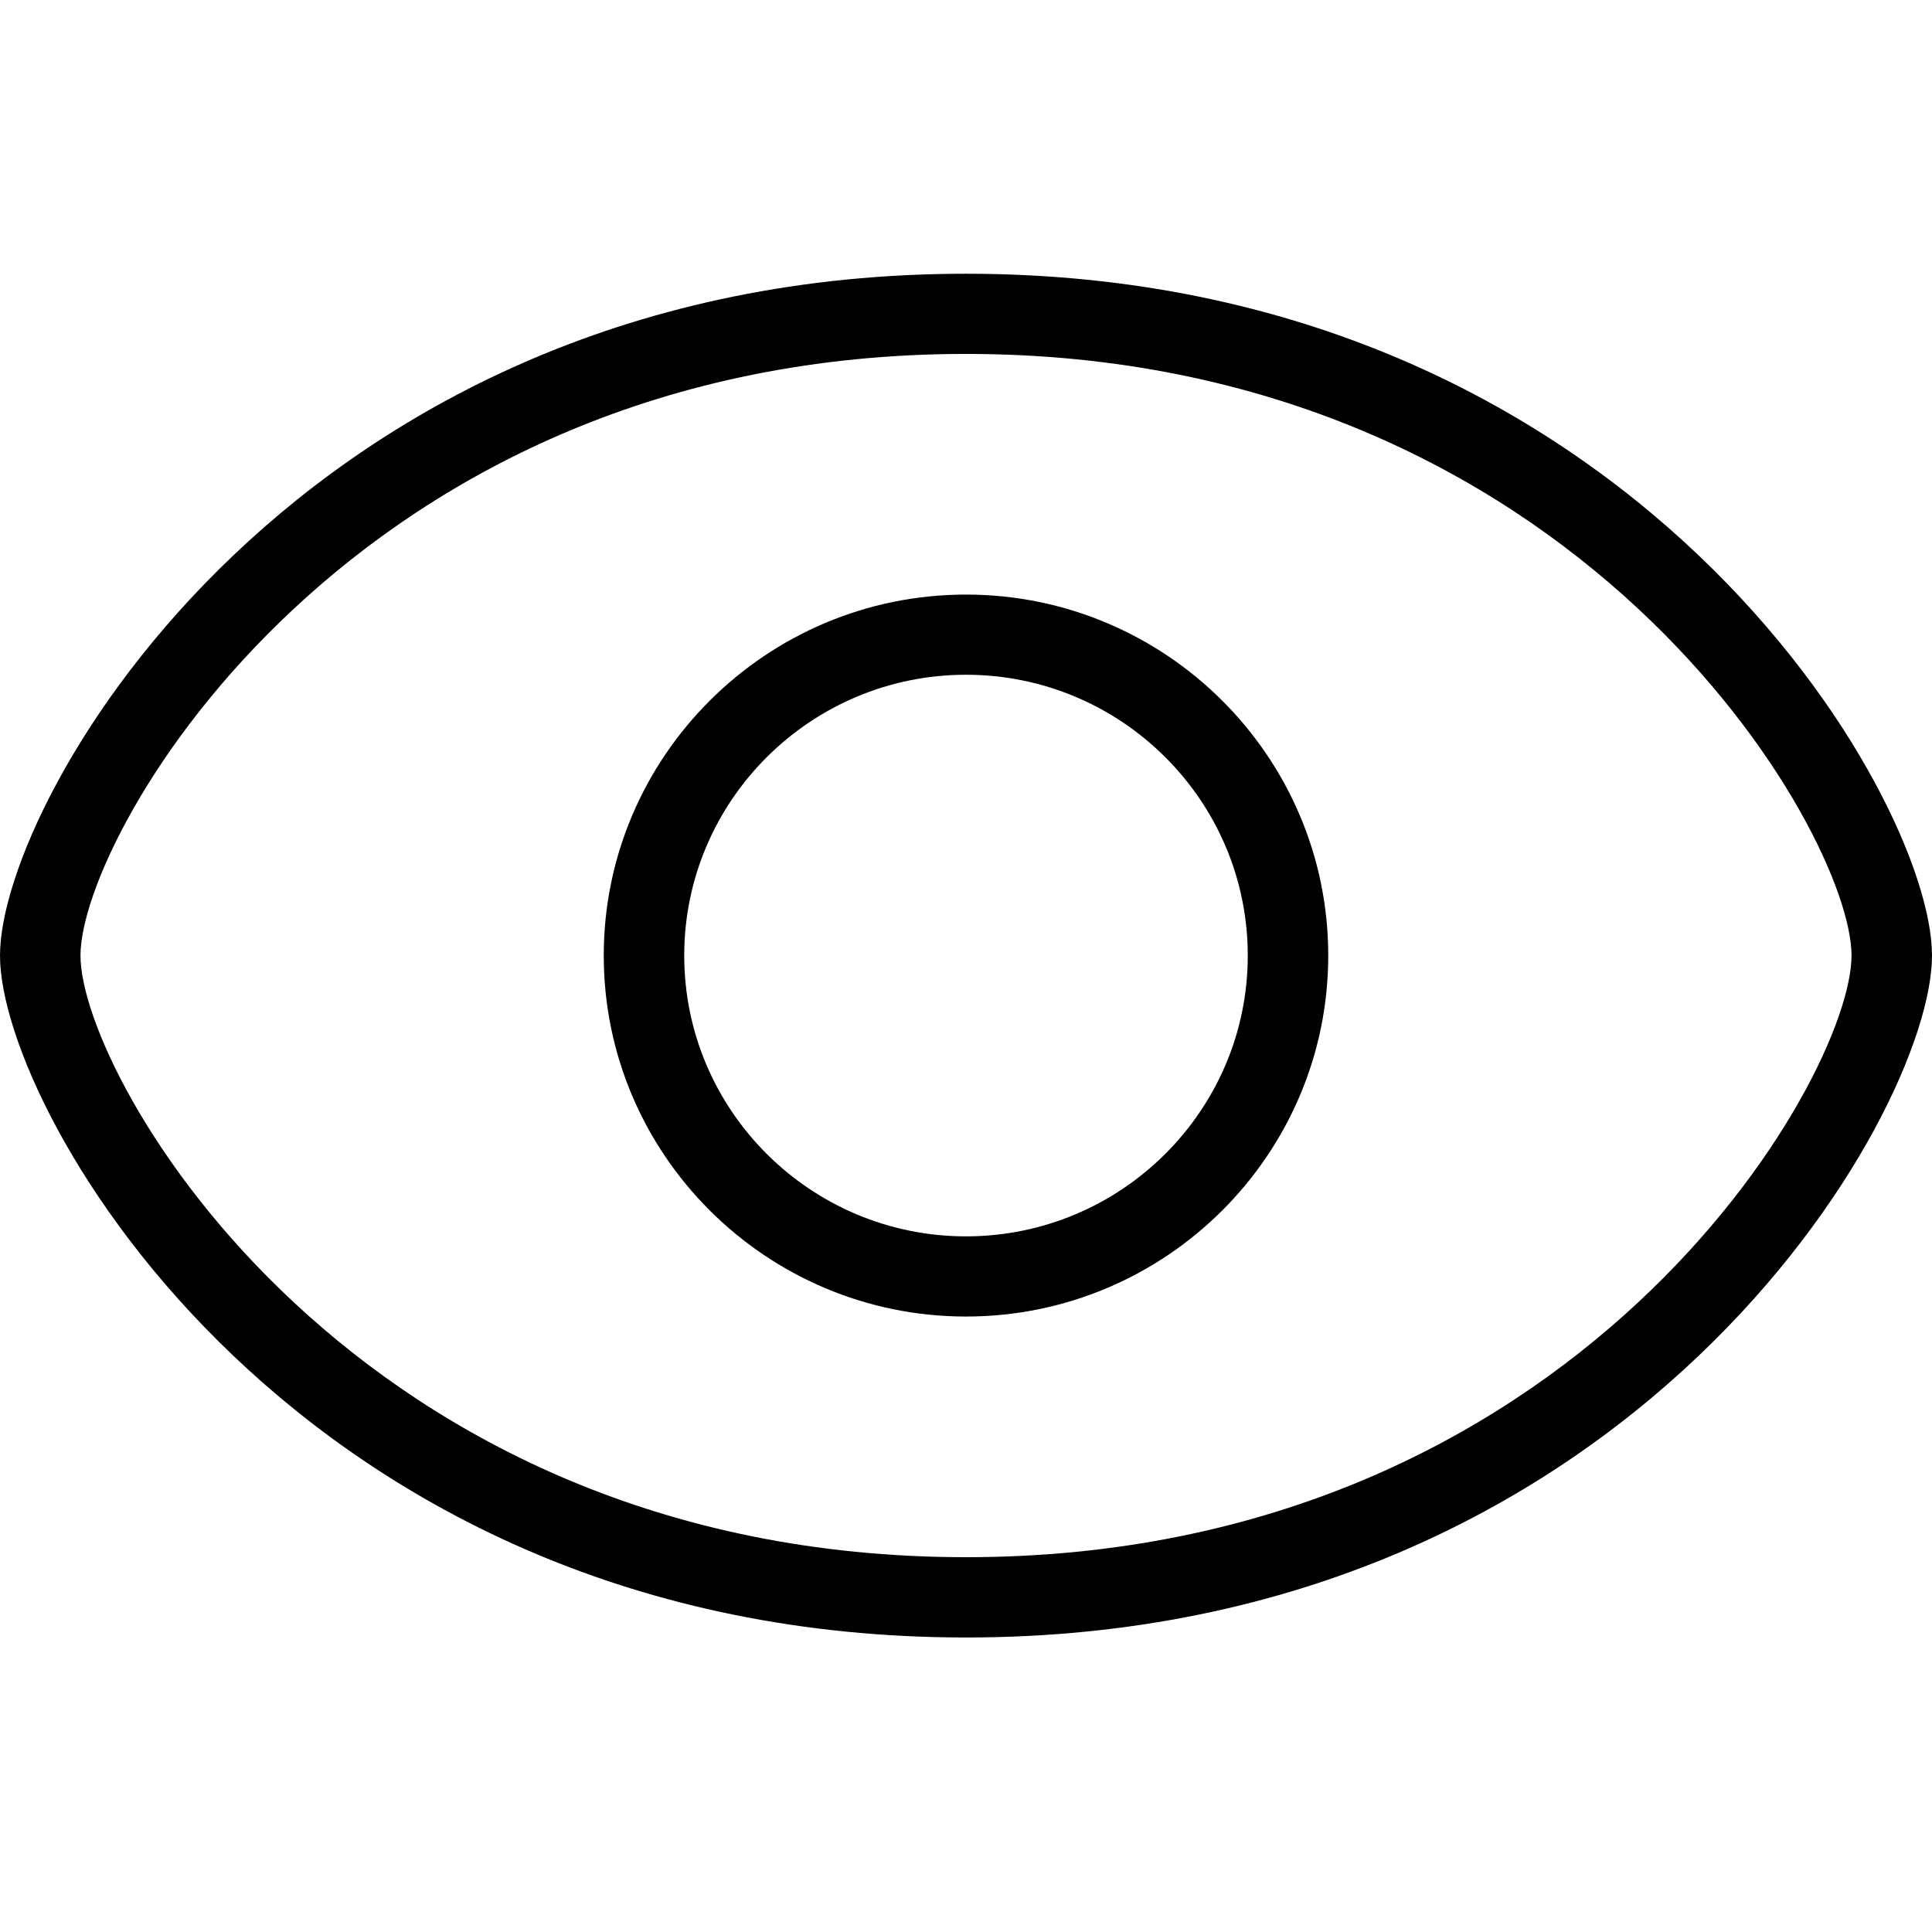 <!-- Generated by IcoMoon.io -->
<svg version="1.1" xmlns="http://www.w3.org/2000/svg" width="32" height="32" viewBox="0 0 32 32">
<title>show</title>
<path d="M16 11.176c-2.573 0-4.667 2.086-4.667 4.651s2.093 4.651 4.667 4.651c2.573 0 4.667-2.086 4.667-4.651s-2.093-4.651-4.667-4.651zM16 21.806c-3.308 0-6-2.683-6-5.979s2.692-5.979 6-5.979 6 2.682 6 5.979c0 3.297-2.692 5.979-6 5.979zM16 5.862c-10.119 0-14.667 7.921-14.667 9.965s4.548 9.965 14.667 9.965 14.667-7.921 14.667-9.965c0-2.044-4.548-9.965-14.667-9.965zM16 27.122c-11.013 0-16-8.664-16-11.295s4.987-11.293 16-11.293 16 8.663 16 11.293c0 2.631-4.987 11.295-16 11.295z"></path>
</svg>
